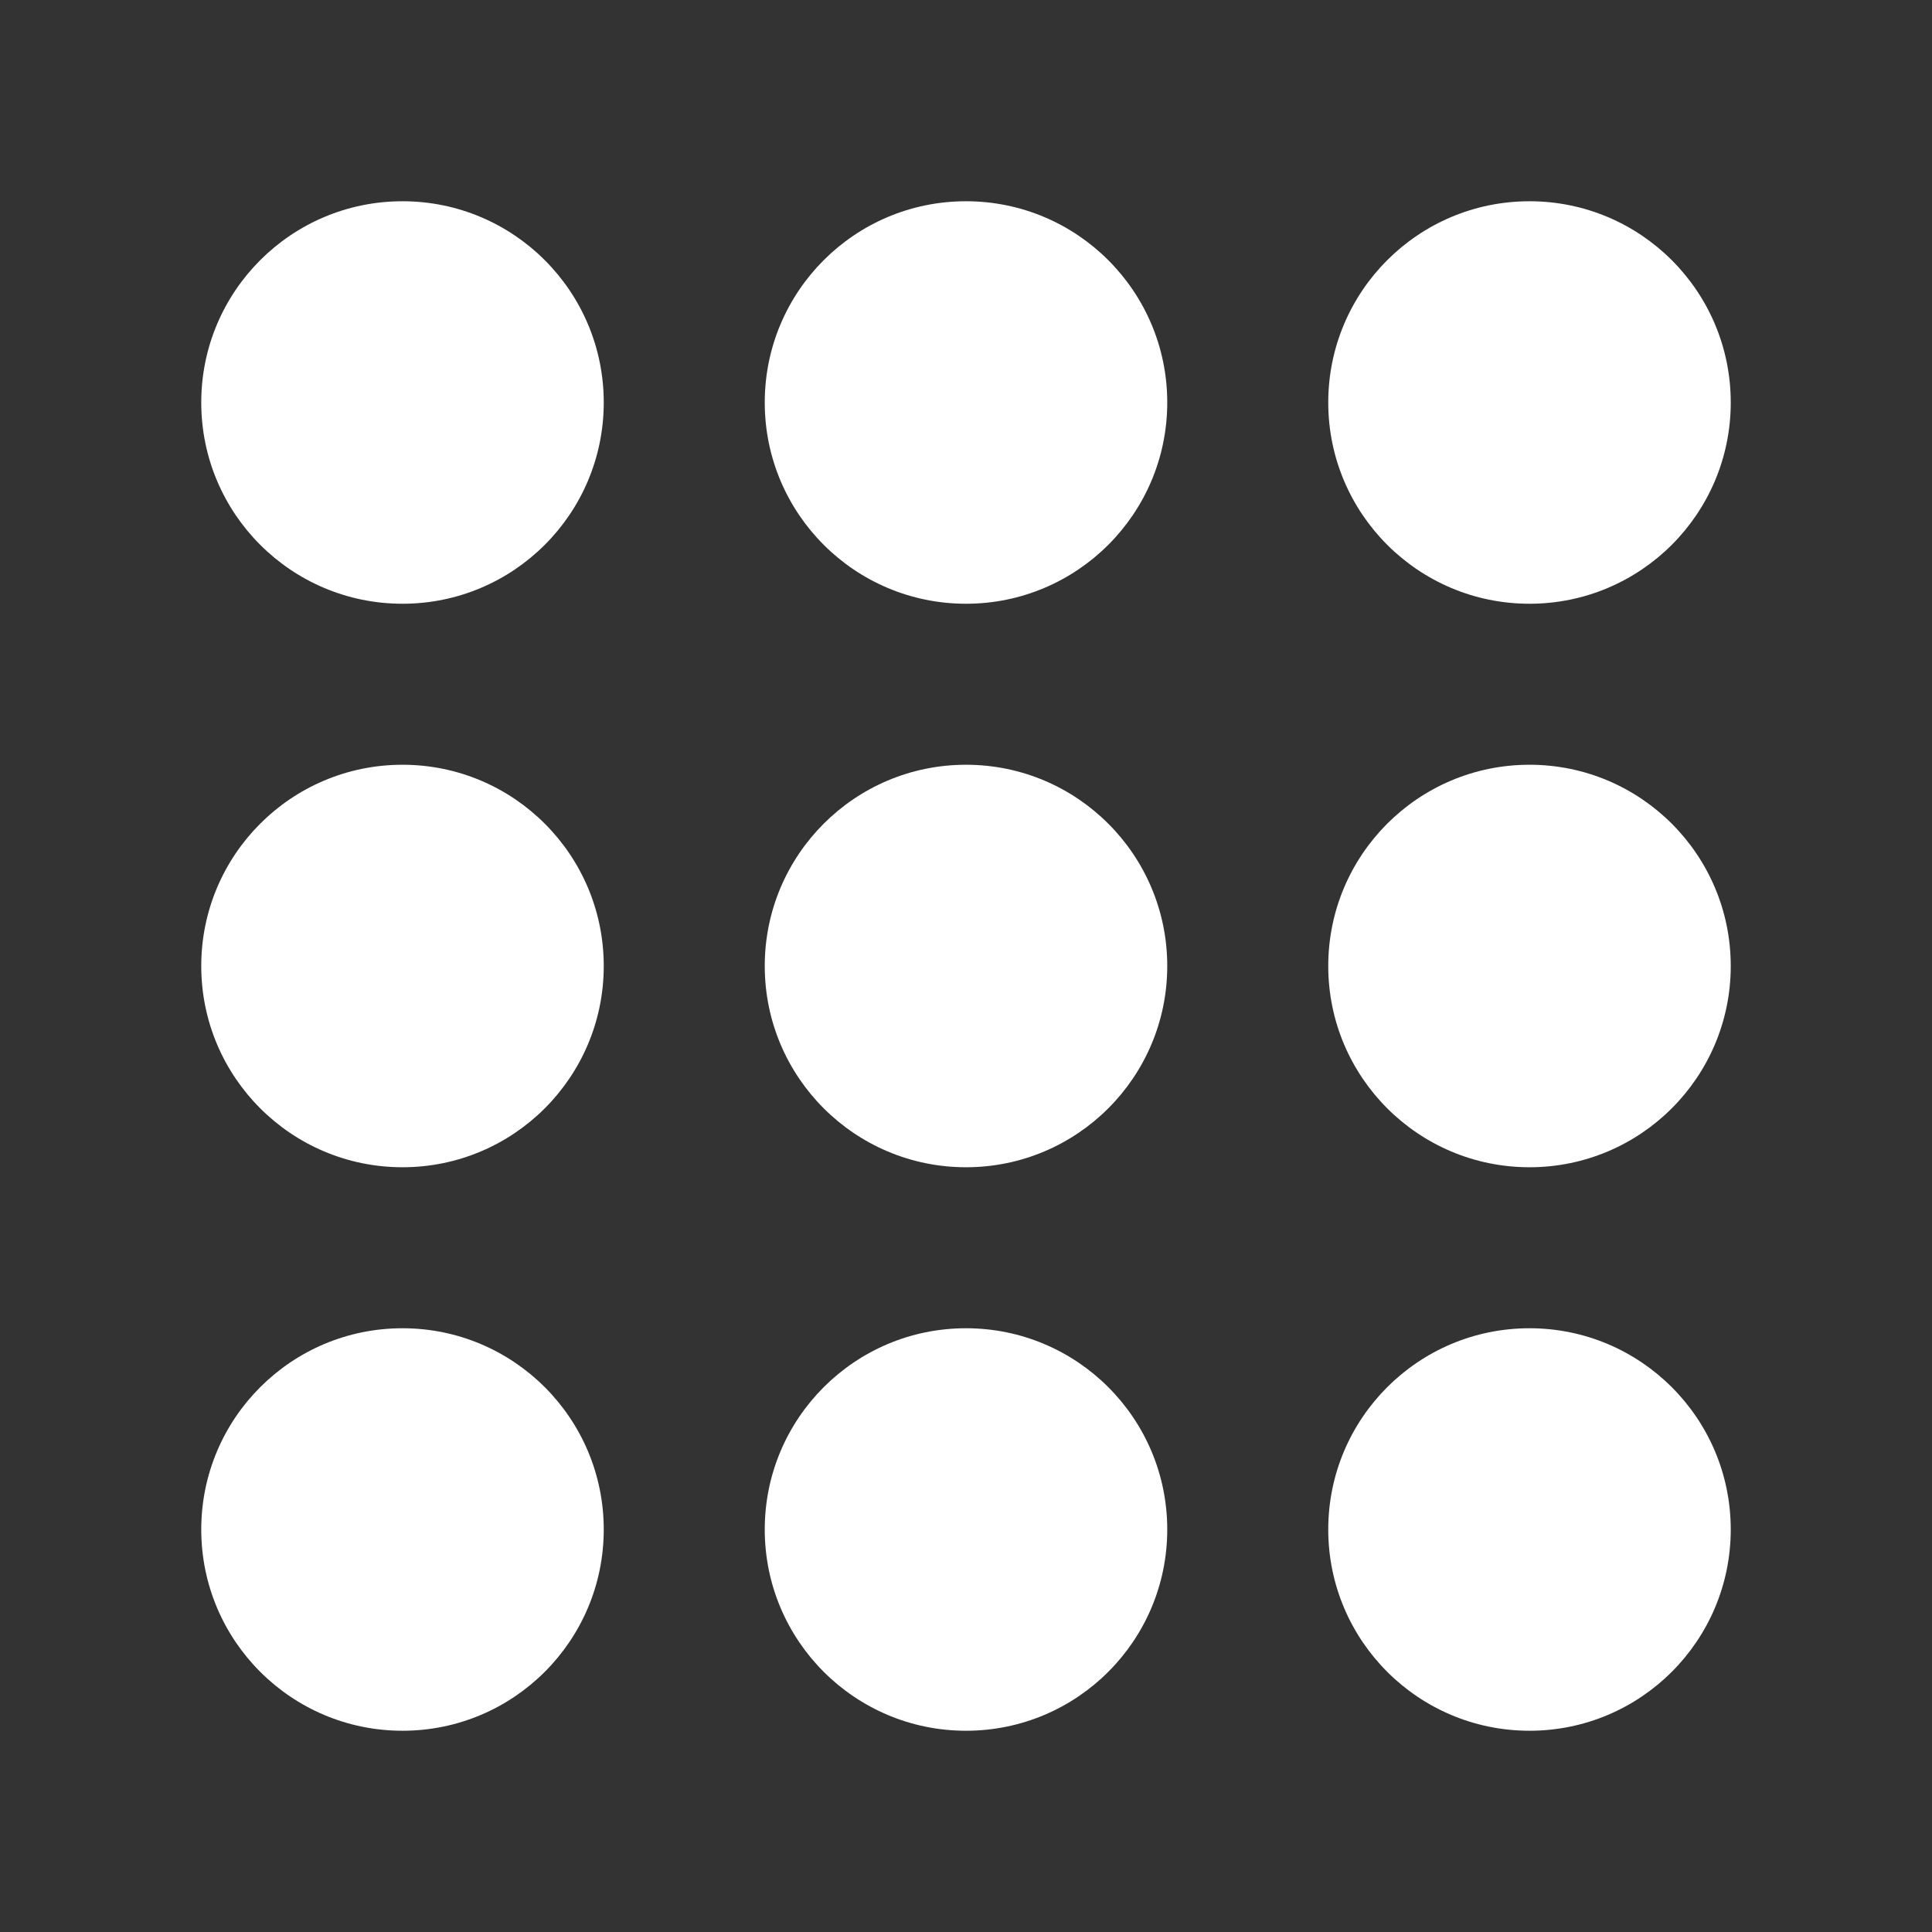 <svg version="1.2" baseProfile="tiny" xmlns="http://www.w3.org/2000/svg" width="24" height="24" viewBox="0 0 24 24"><rect x="0" y="0" width="24" height="24" fill="#333333" stroke="none"/><g fill="#fff"><circle cx="5" cy="19" r="2.5"/><circle cx="5" cy="12" r="2.5"/><circle cx="5" cy="5" r="2.5"/><circle cx="12" cy="19" r="2.5"/><circle cx="12" cy="12" r="2.5"/><circle cx="12" cy="5" r="2.5"/><circle cx="19" cy="19" r="2.5"/><circle cx="19" cy="12" r="2.5"/><circle cx="19" cy="5" r="2.5"/></g></svg>
